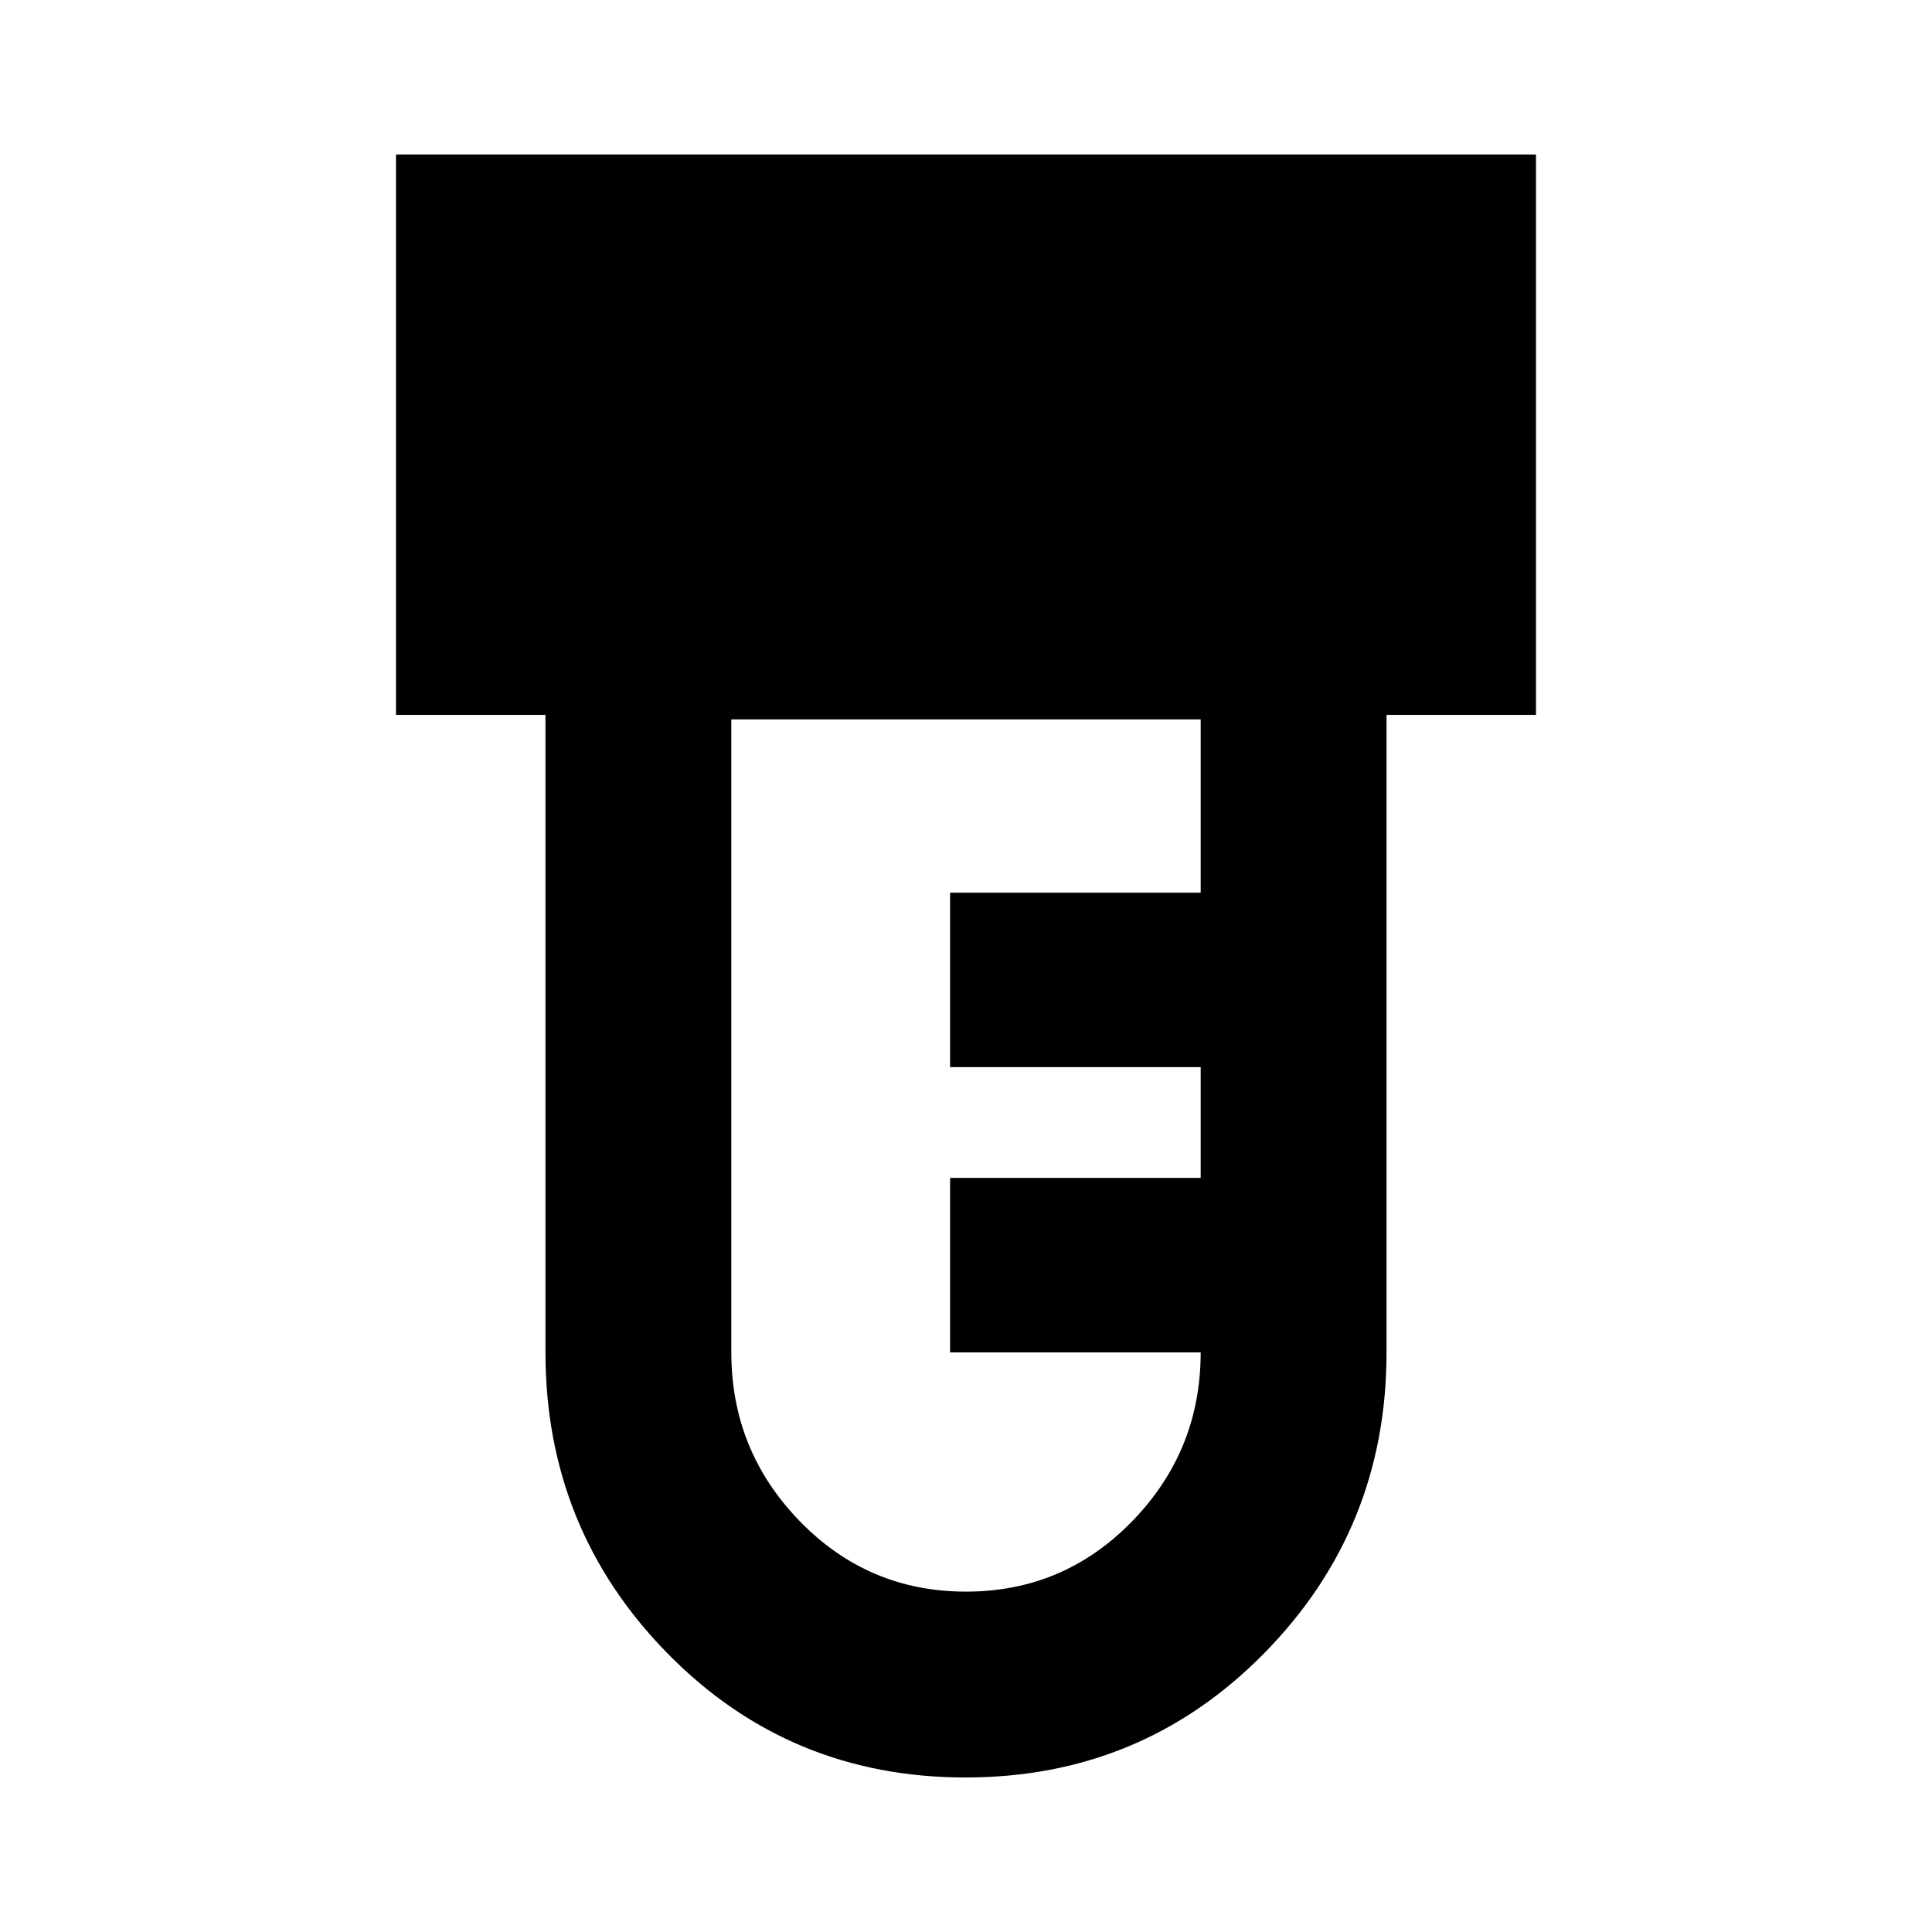 <svg xmlns="http://www.w3.org/2000/svg" height="20" viewBox="0 -960 960 960" width="20"><path d="M479.77-76.78q-87.68 0-148.21-61.78-60.52-61.78-60.52-149.44v-316.78h-74.26v-278.44h566.44v278.44h-74.26V-288q0 87.66-60.75 149.44T479.77-76.78Zm.23-92.35q48.59 0 82.6-35 34.01-35 34.01-83.87H472.09v-86.7h124.52v-55.04H472.09v-86.7h124.52v-86.08H363.39V-288q0 48.87 34.01 83.87 34.01 35 82.6 35Z"/></svg>